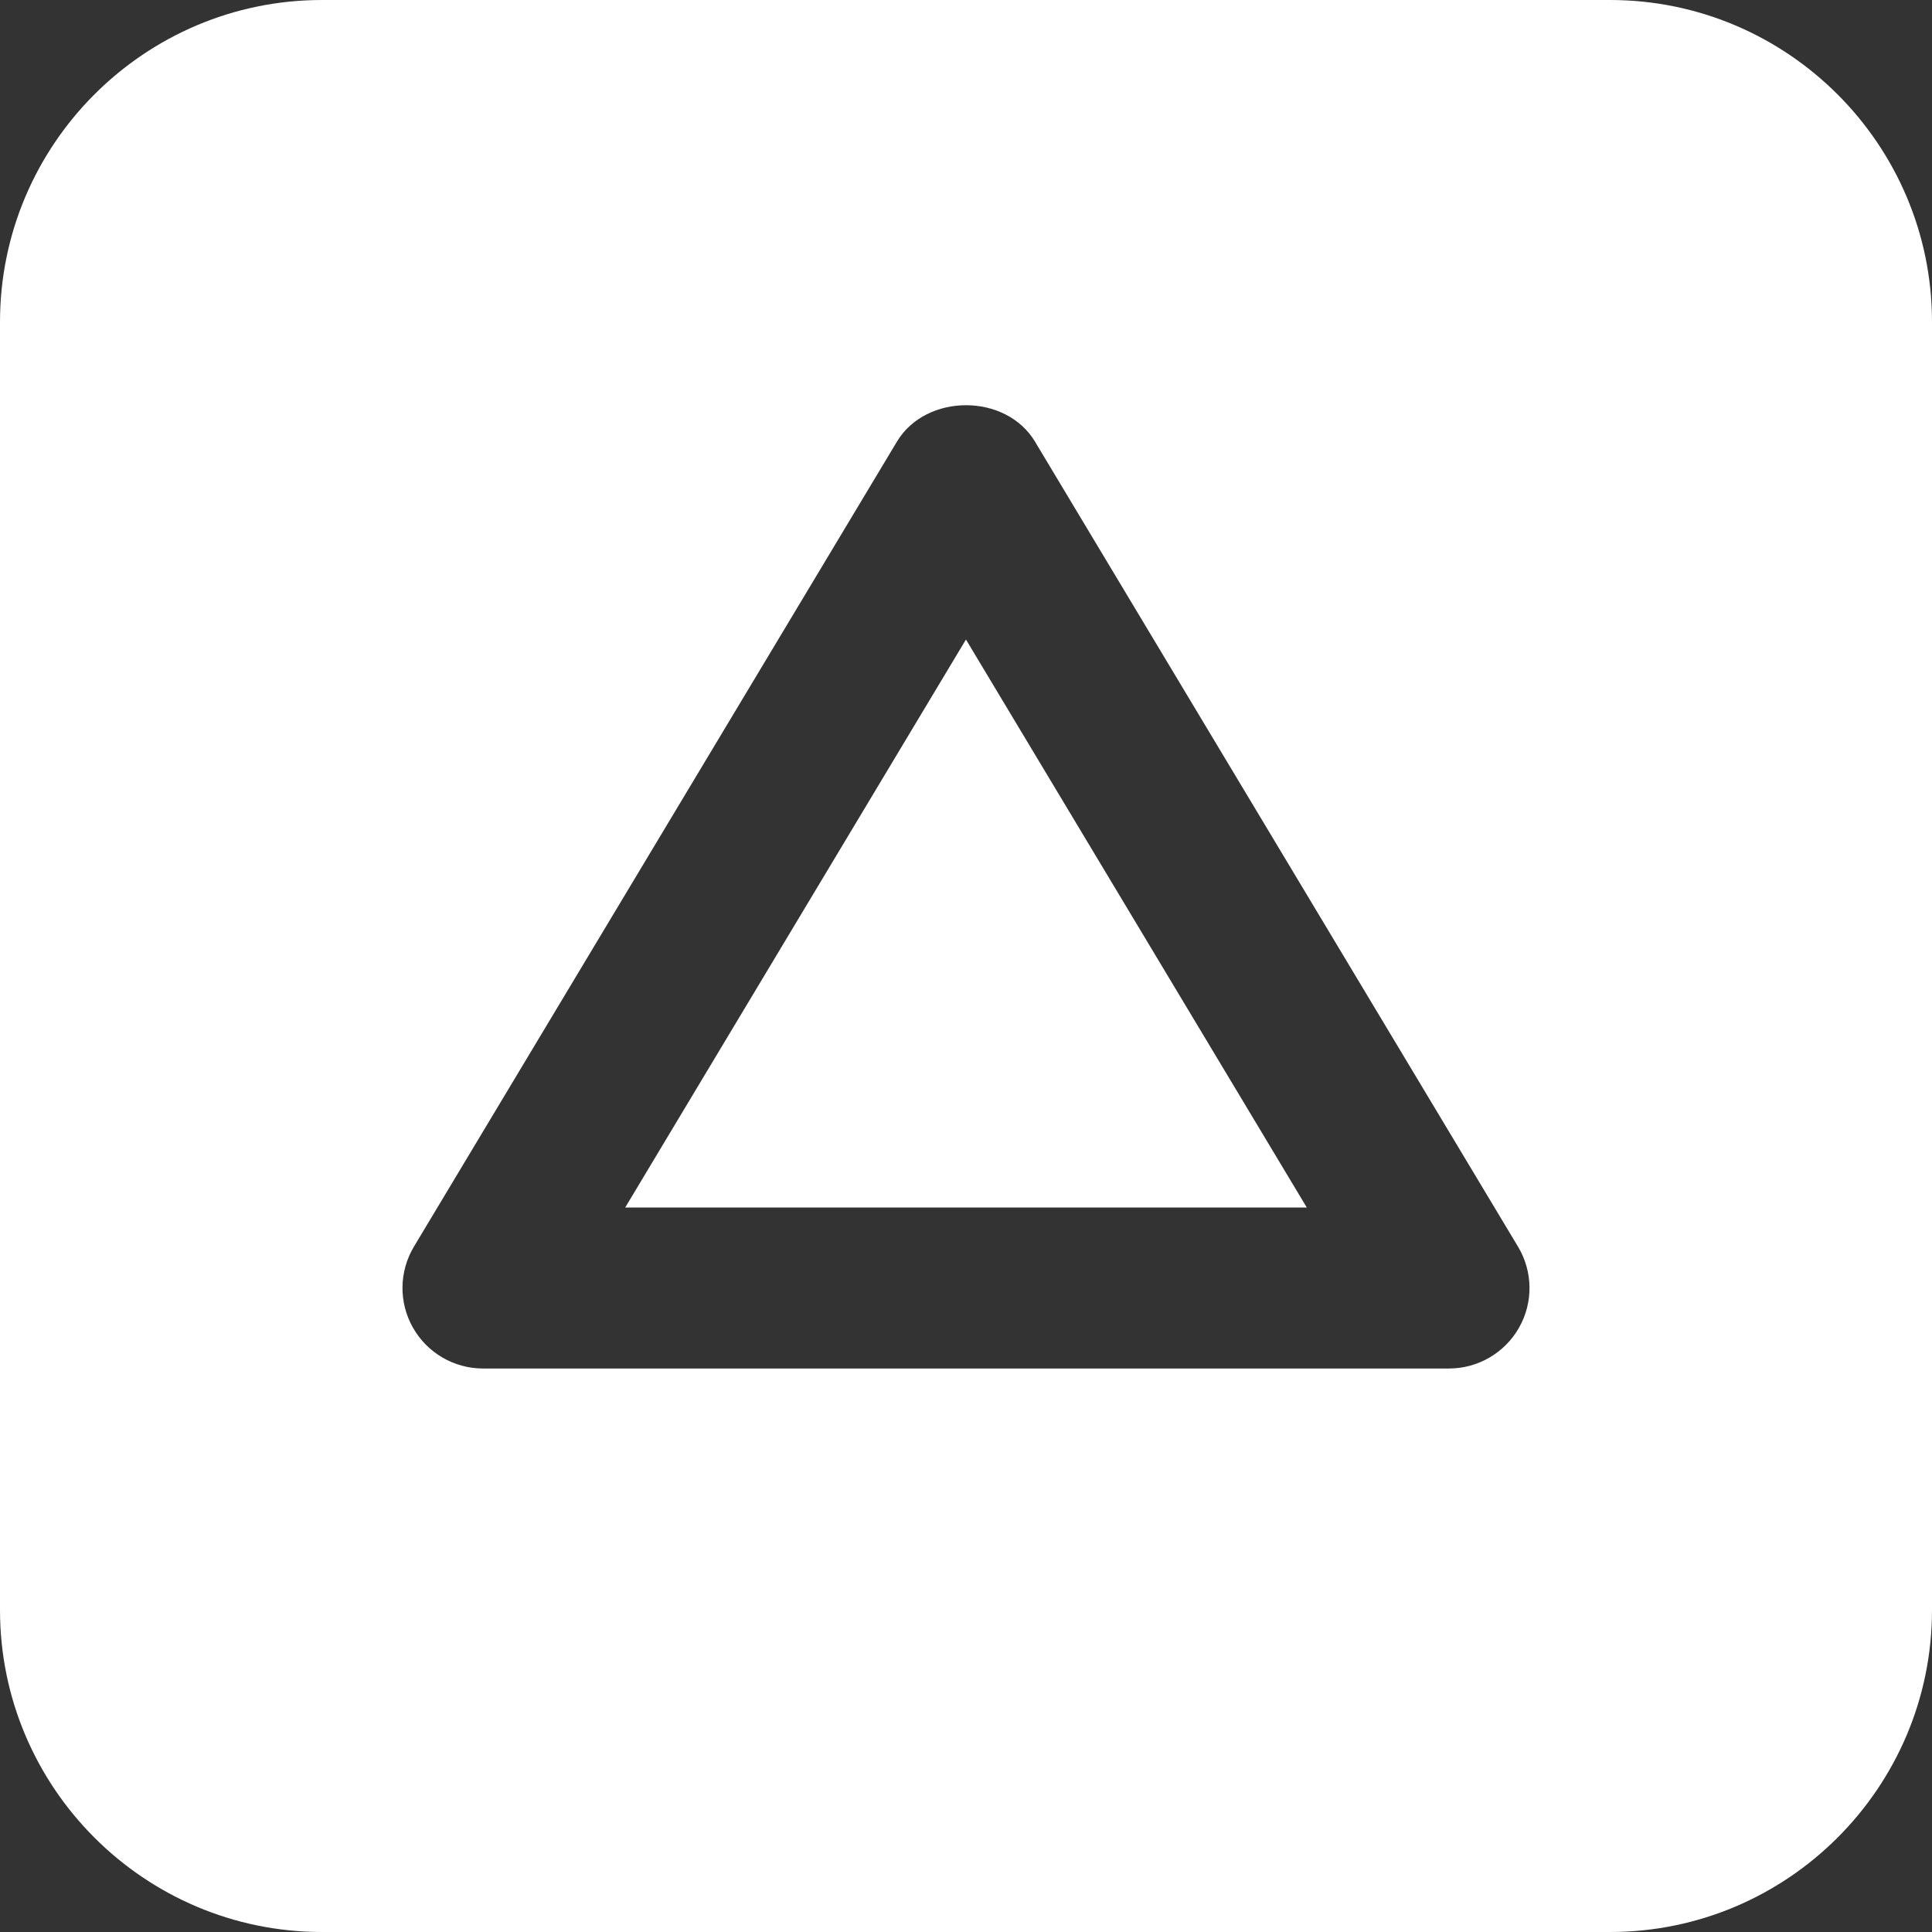 <svg fill="#FFF" height="800px" width="800px" version="1.1" id="Layer_1" xmlns="http://www.w3.org/2000/svg" xmlns:xlink="http://www.w3.org/1999/xlink" 
	 viewBox="0 0 512 512" xml:space="preserve">
<rect x="0" y="0" width="512" height="512" fill="#333333" stroke="none"/>
<g>
	<g>
		<polygon points="255.989,169.478 165.685,320.006 346.315,320.006 		"/>
	</g>
</g>
<g>
	<g>
		<path d="M426.667,0H85.333C38.272,0,0,38.293,0,85.333v341.333C0,473.728,38.272,512,85.333,512h341.333
			C473.728,512,512,473.728,512,426.667V85.333C512,38.293,473.728,0,426.667,0z M402.56,351.851
			c-3.797,6.677-10.88,10.816-18.56,10.816H128c-7.68,0-14.784-4.139-18.56-10.816c-3.797-6.677-3.691-14.891,0.256-21.483
			l128-213.333c7.723-12.864,28.885-12.864,36.587,0l128,213.333C406.251,336.96,406.357,345.173,402.56,351.851z"/>
	</g>
</g>
</svg>